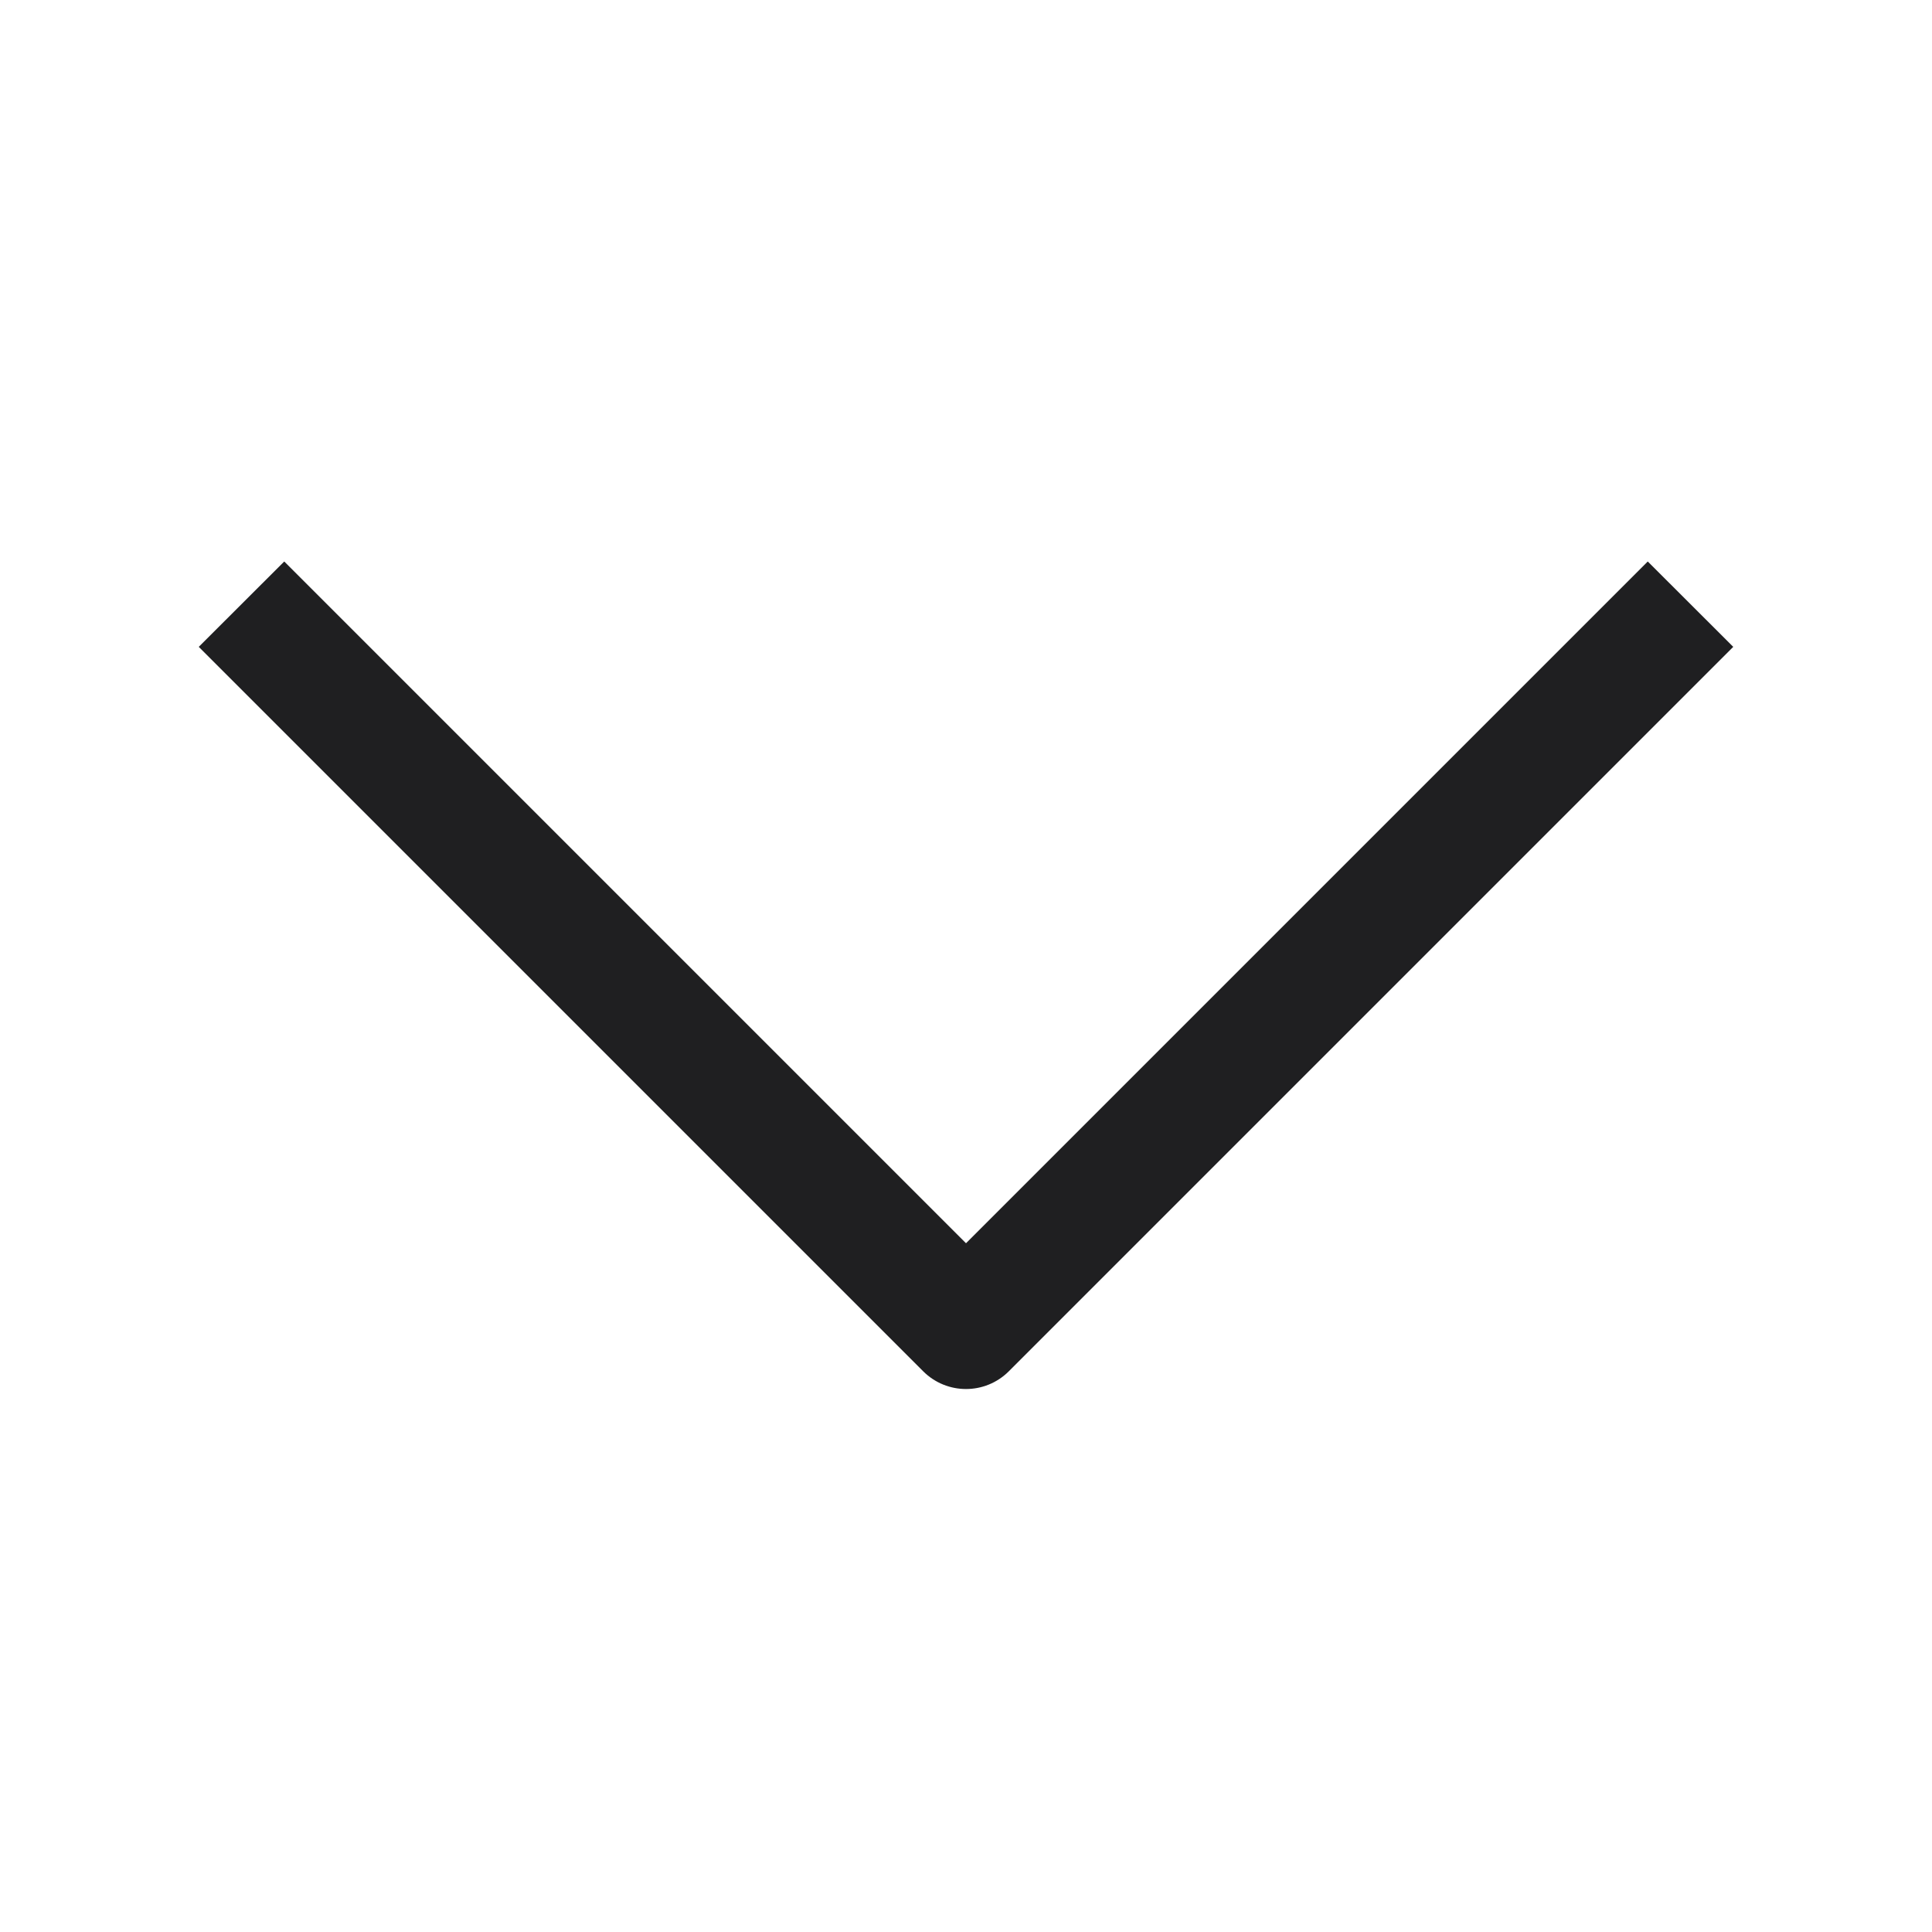 <svg width="16" height="16" viewBox="0 0 16 16" fill="none" xmlns="http://www.w3.org/2000/svg">
<path fill-rule="evenodd" clip-rule="evenodd" d="M7.646 11.357L1.646 5.357L2.354 4.65L8 10.296L13.646 4.65L14.354 5.357L8.354 11.357C8.158 11.552 7.842 11.552 7.646 11.357Z" fill="#1F1F21"/>
</svg>
